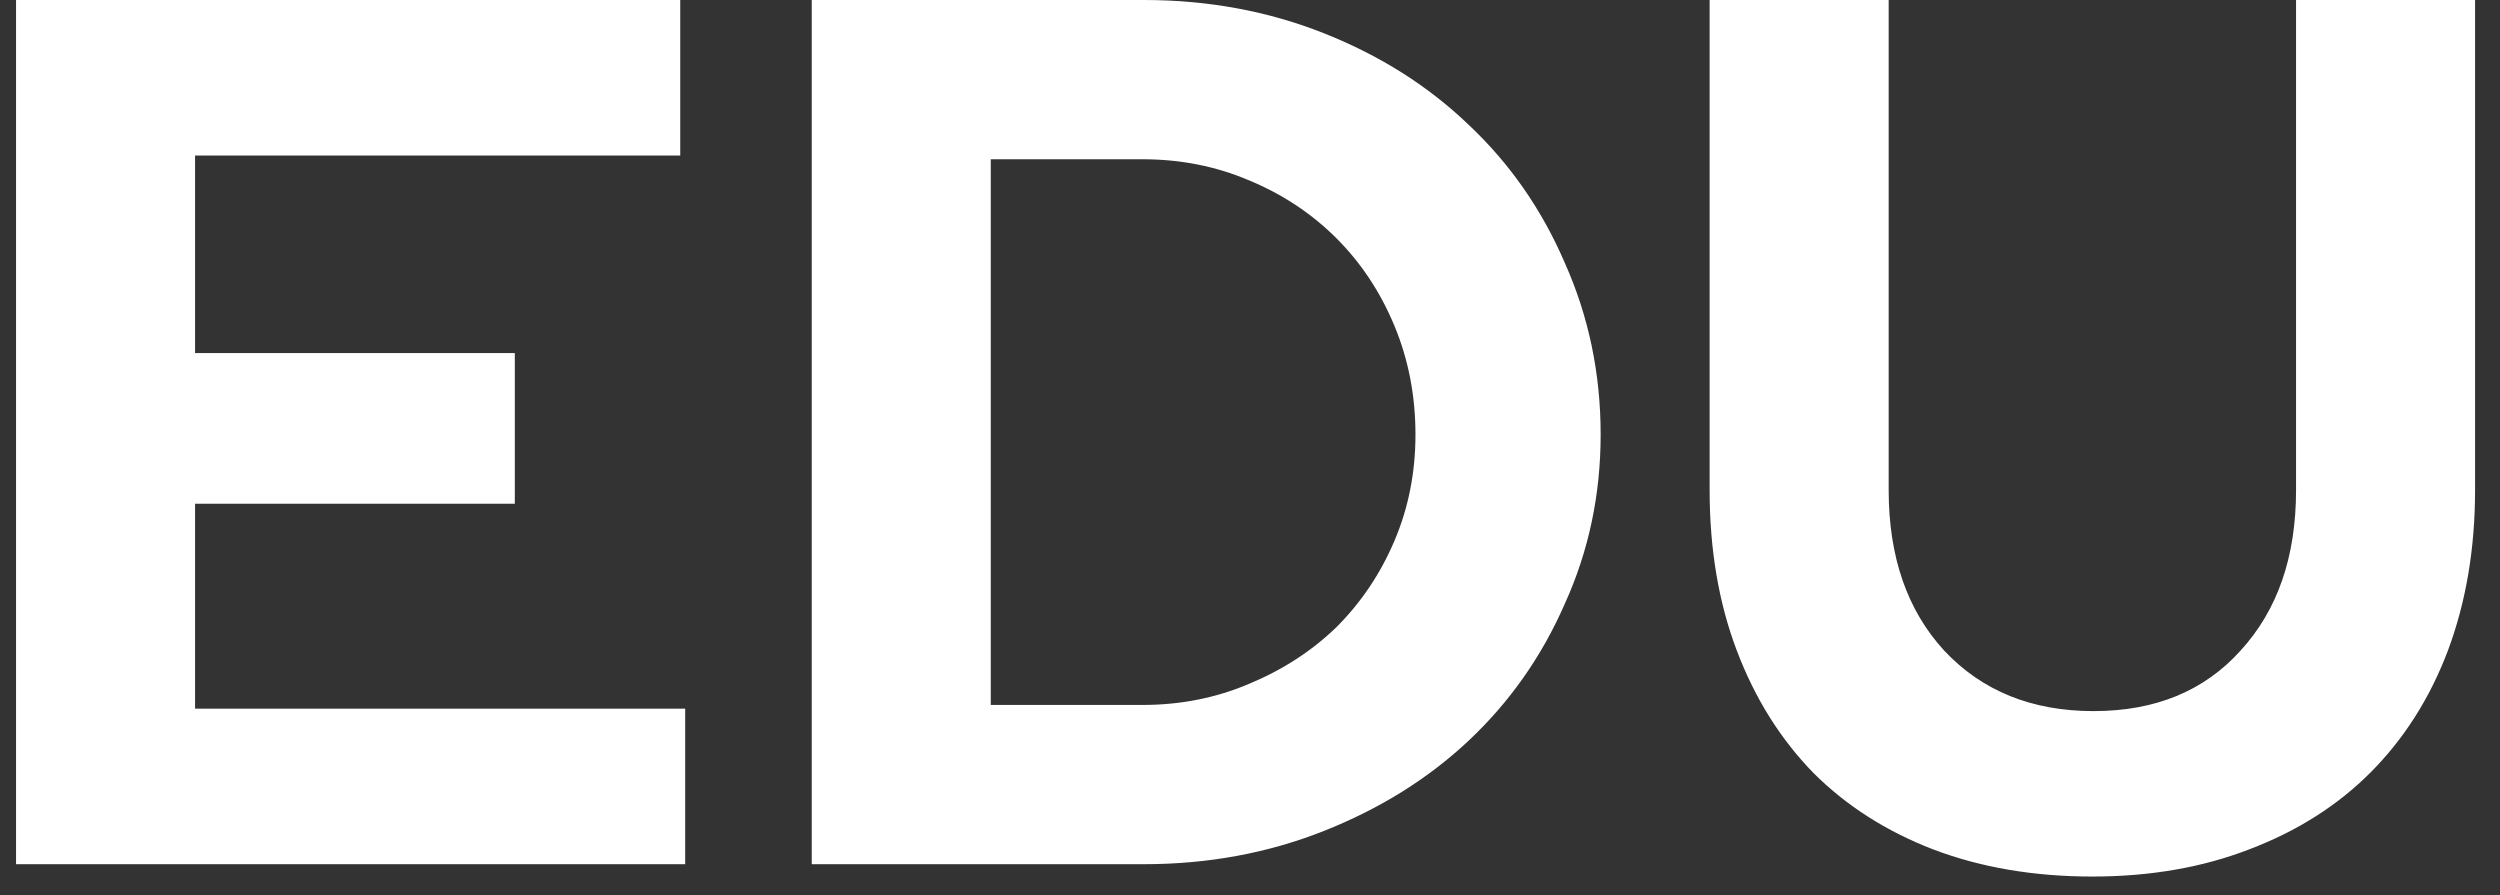 <svg width="81" height="29" viewBox="0 0 81 29" fill="none" xmlns="http://www.w3.org/2000/svg">
<rect x="0" y="0" width="81" height="29" fill="#333333" stroke="none"/>
<path d="M0.52 28V-1.90735e-06H22.04V5.04H6.32V11.44H16.68V16.32H6.32V22.96H22.2V28H0.52ZM26.301 28V-1.90735e-06H37.061C39.141 -1.90735e-06 41.088 0.36 42.901 1.08C44.715 1.8 46.275 2.787 47.581 4.04C48.915 5.293 49.955 6.787 50.701 8.52C51.475 10.253 51.861 12.107 51.861 14.08C51.861 16.027 51.475 17.853 50.701 19.56C49.955 21.267 48.915 22.747 47.581 24C46.275 25.227 44.715 26.2 42.901 26.92C41.088 27.64 39.141 28 37.061 28H26.301ZM37.021 5.16H32.101V22.84H37.021C38.248 22.84 39.395 22.613 40.461 22.16C41.555 21.707 42.501 21.093 43.301 20.32C44.101 19.52 44.728 18.587 45.181 17.52C45.635 16.453 45.861 15.307 45.861 14.08C45.861 12.827 45.635 11.653 45.181 10.56C44.728 9.467 44.101 8.52 43.301 7.72C42.501 6.92 41.555 6.293 40.461 5.84C39.395 5.387 38.248 5.16 37.021 5.16ZM80.192 15.88C80.192 17.773 79.899 19.507 79.312 21.08C78.726 22.627 77.886 23.947 76.793 25.04C75.726 26.107 74.419 26.933 72.873 27.52C71.353 28.107 69.659 28.4 67.793 28.4C65.899 28.4 64.179 28.107 62.633 27.52C61.112 26.933 59.819 26.107 58.752 25.04C57.686 23.947 56.859 22.627 56.273 21.08C55.686 19.533 55.392 17.8 55.392 15.88V-1.90735e-06H61.193V15.88C61.193 18.04 61.792 19.773 62.992 21.08C64.219 22.387 65.832 23.04 67.832 23.04C69.832 23.04 71.419 22.387 72.593 21.08C73.793 19.773 74.392 18.04 74.392 15.88V-1.90735e-06H80.192V15.88Z" fill="white"/>
</svg>
